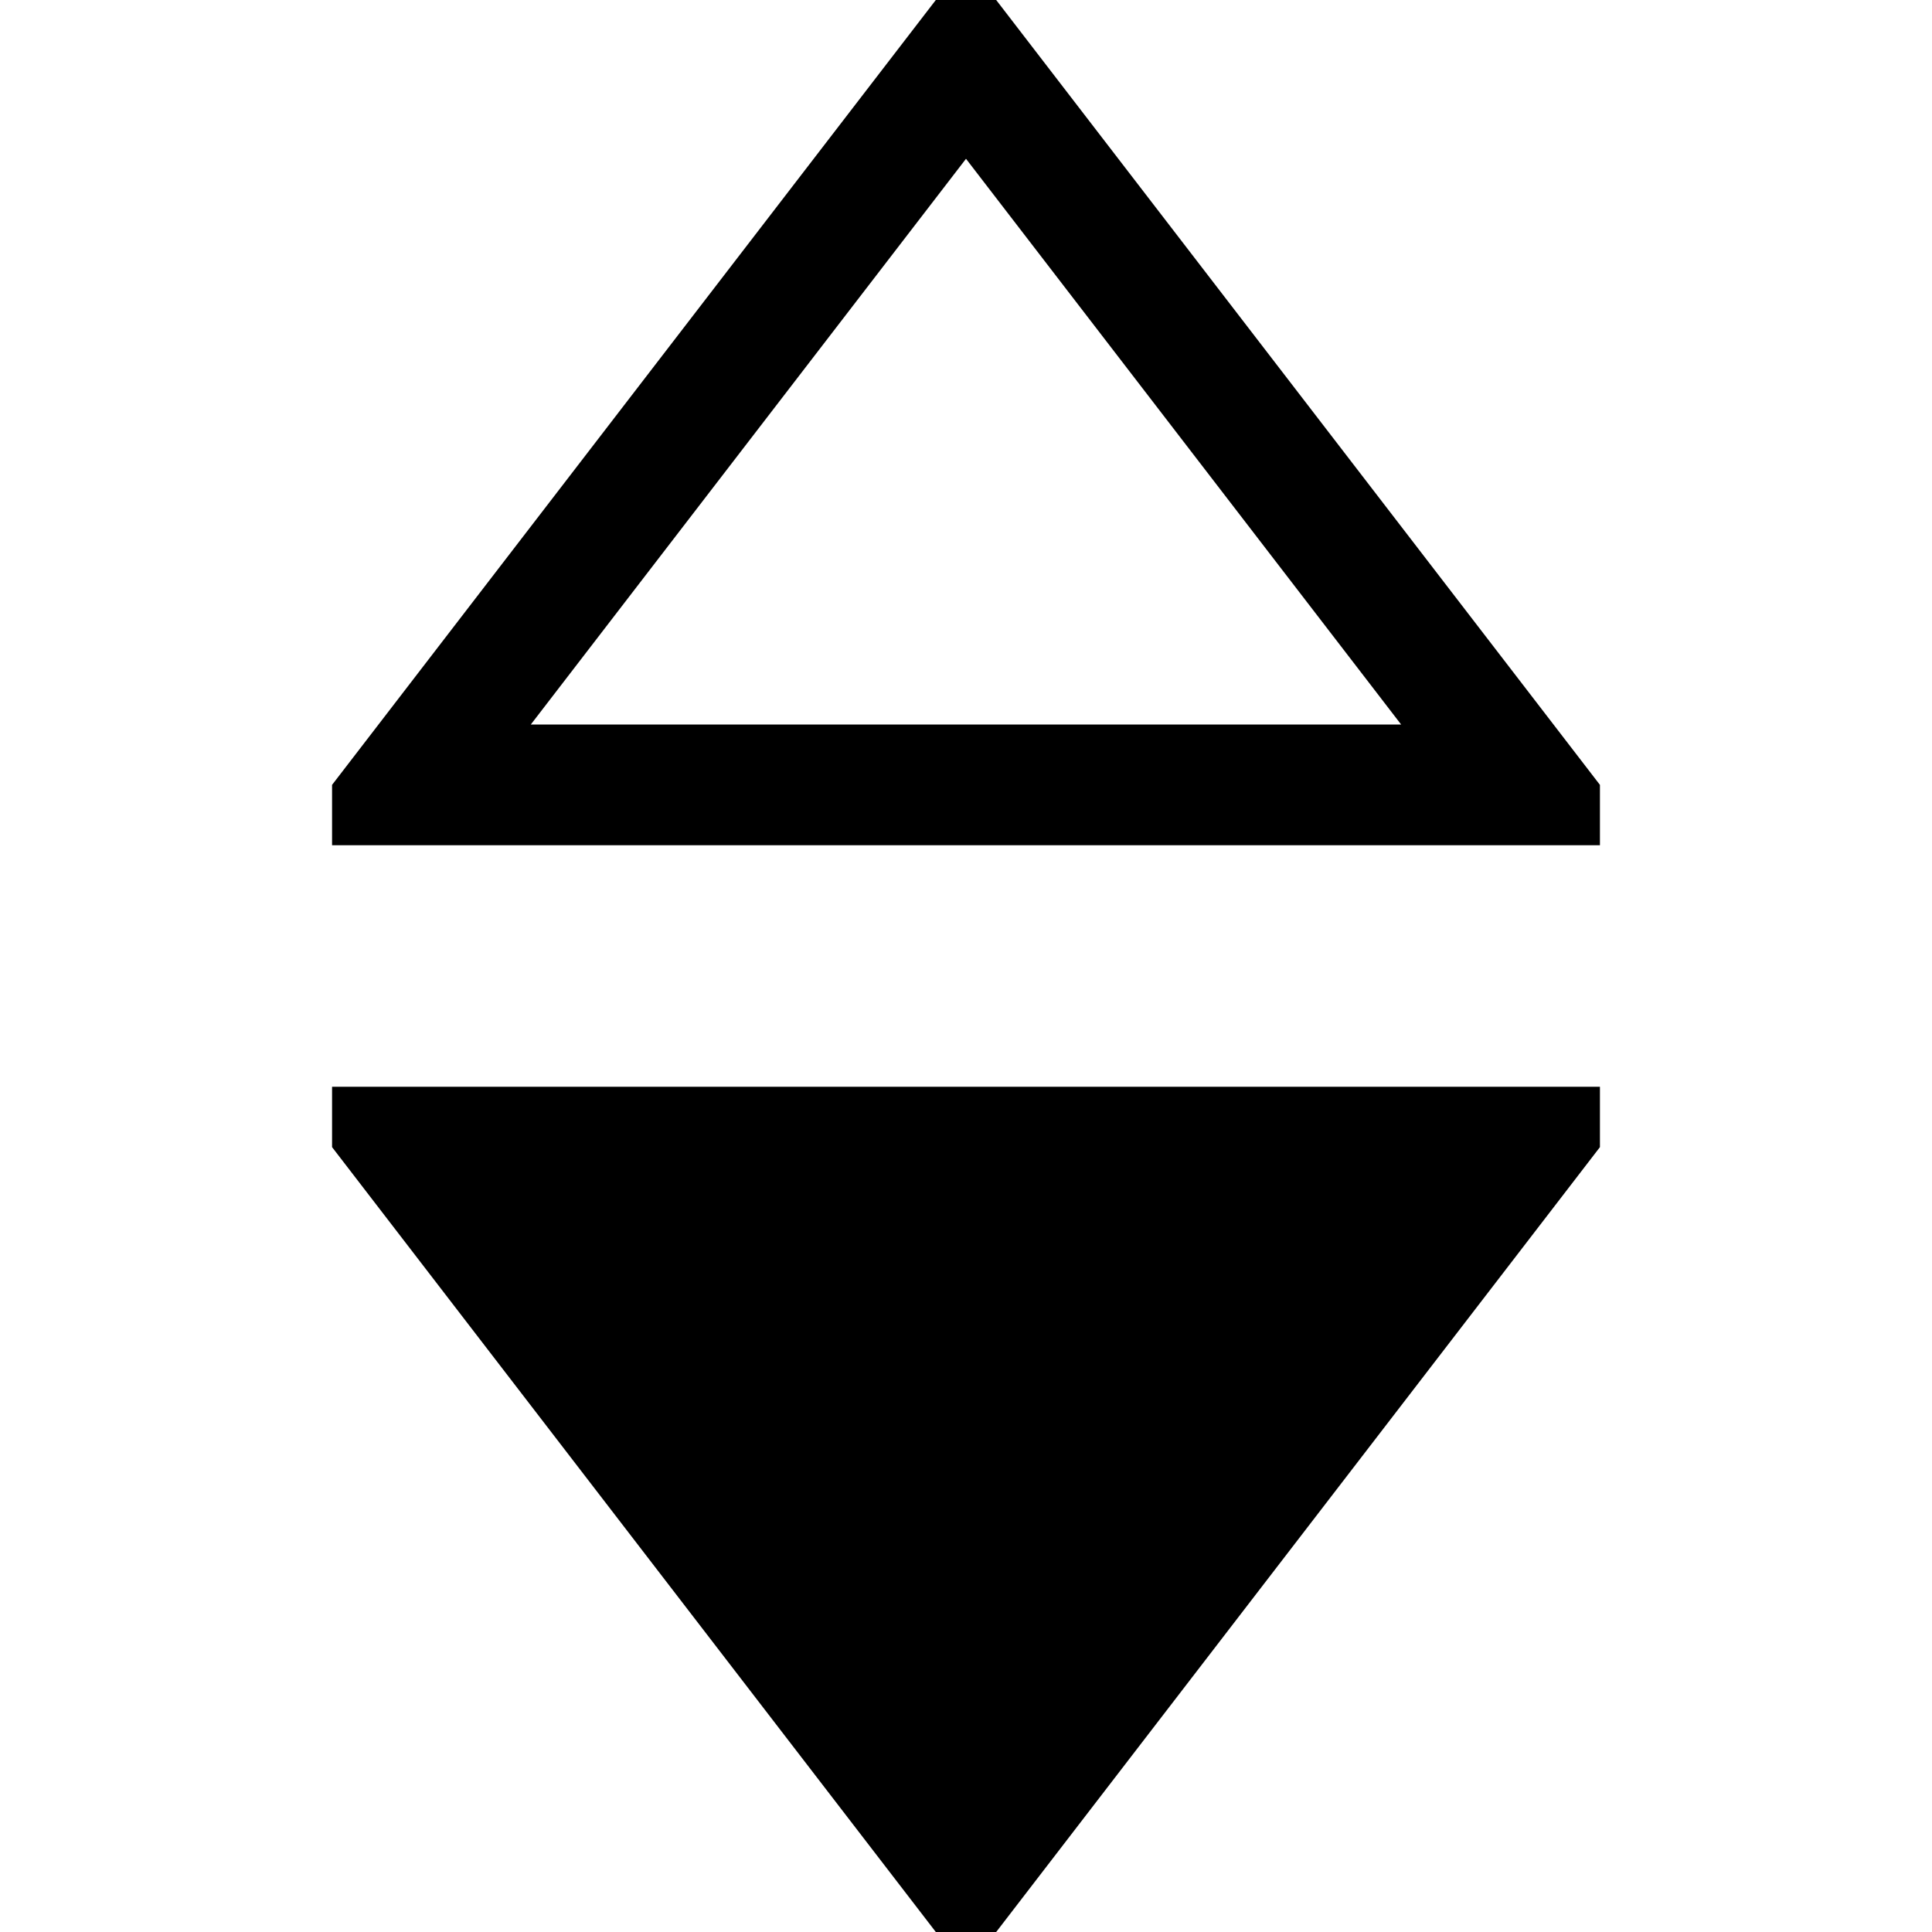 <?xml version="1.0" encoding="utf-8"?>
<!-- Generator: Adobe Illustrator 16.0.3, SVG Export Plug-In . SVG Version: 6.00 Build 0)  -->
<!DOCTYPE svg PUBLIC "-//W3C//DTD SVG 1.1//EN" "http://www.w3.org/Graphics/SVG/1.1/DTD/svg11.dtd">
<svg version="1.1" id="Layer_1" xmlns="http://www.w3.org/2000/svg" xmlns:xlink="http://www.w3.org/1999/xlink" x="0px" y="0px"
	 width="32px" height="32px" viewBox="0 0 32 32" enable-background="new 0 0 32 32" xml:space="preserve">
<path d="M16.5,0h-1l-10,13v1h21v-1L16.5,0z M8.792,12L16,2.63L23.207,12H8.792z"/>
<polygon points="5.5,18 26.5,18 26.5,19 16.5,32 15.5,32 5.5,19 "/>
</svg>
